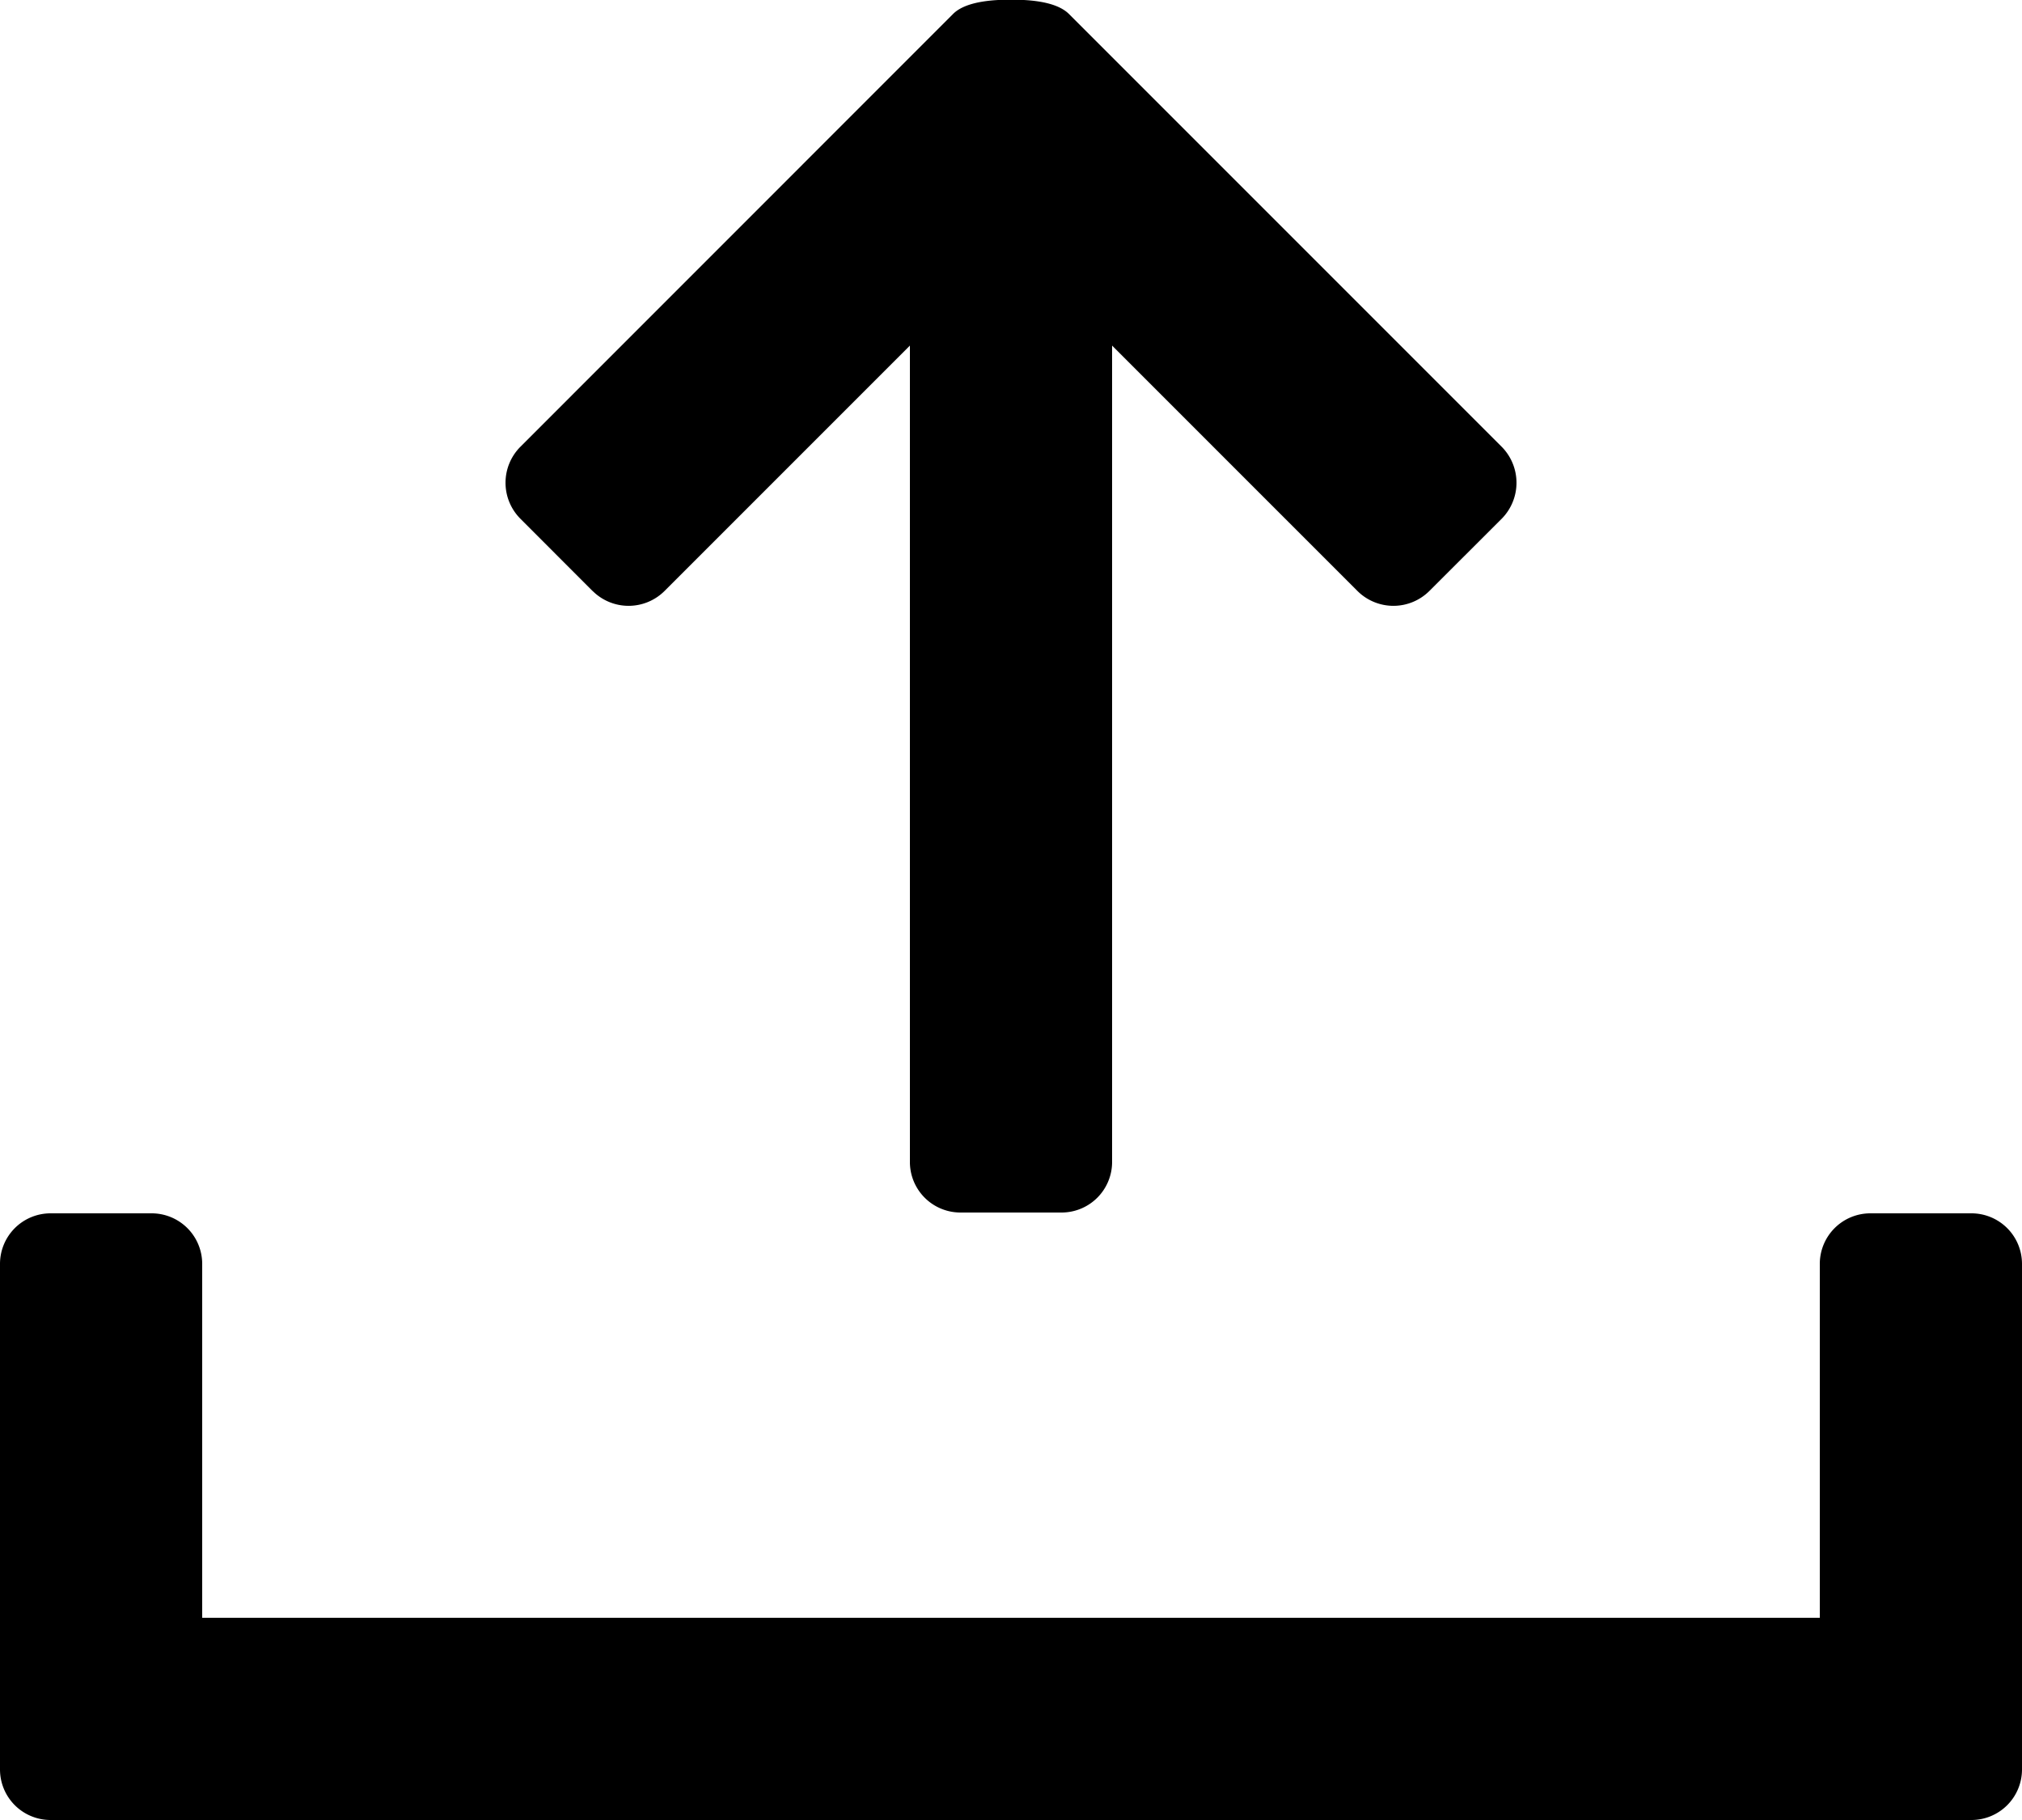 <svg xmlns="http://www.w3.org/2000/svg" width="100%" viewBox="0 0 20 18">
    <path fill="currentColor" d="M19.5 12a.5.5 0 0 1 .5.5v5a.5.5 0 0 1-.5.5H.5a.5.5 0 0 1-.5-.5v-5a.5.5 0 0 1 .5-.5h1a.5.5 0 0 1 .5.5V16h16v-3.5a.5.5 0 0 1 .5-.5h1zM5.86 5.844l-.712-.713a.504.504 0 0 1 0-.713L9.426.139c.08-.081.23-.127.447-.139h.255c.216.012.365.058.446.139l4.279 4.279a.506.506 0 0 1 0 .713l-.714.713a.504.504 0 0 1-.713 0L11 3.418v8.074a.5.5 0 0 1-.5.5h-1a.5.5 0 0 1-.5-.5V3.418L6.574 5.844a.504.504 0 0 1-.713 0z"/>
</svg>

